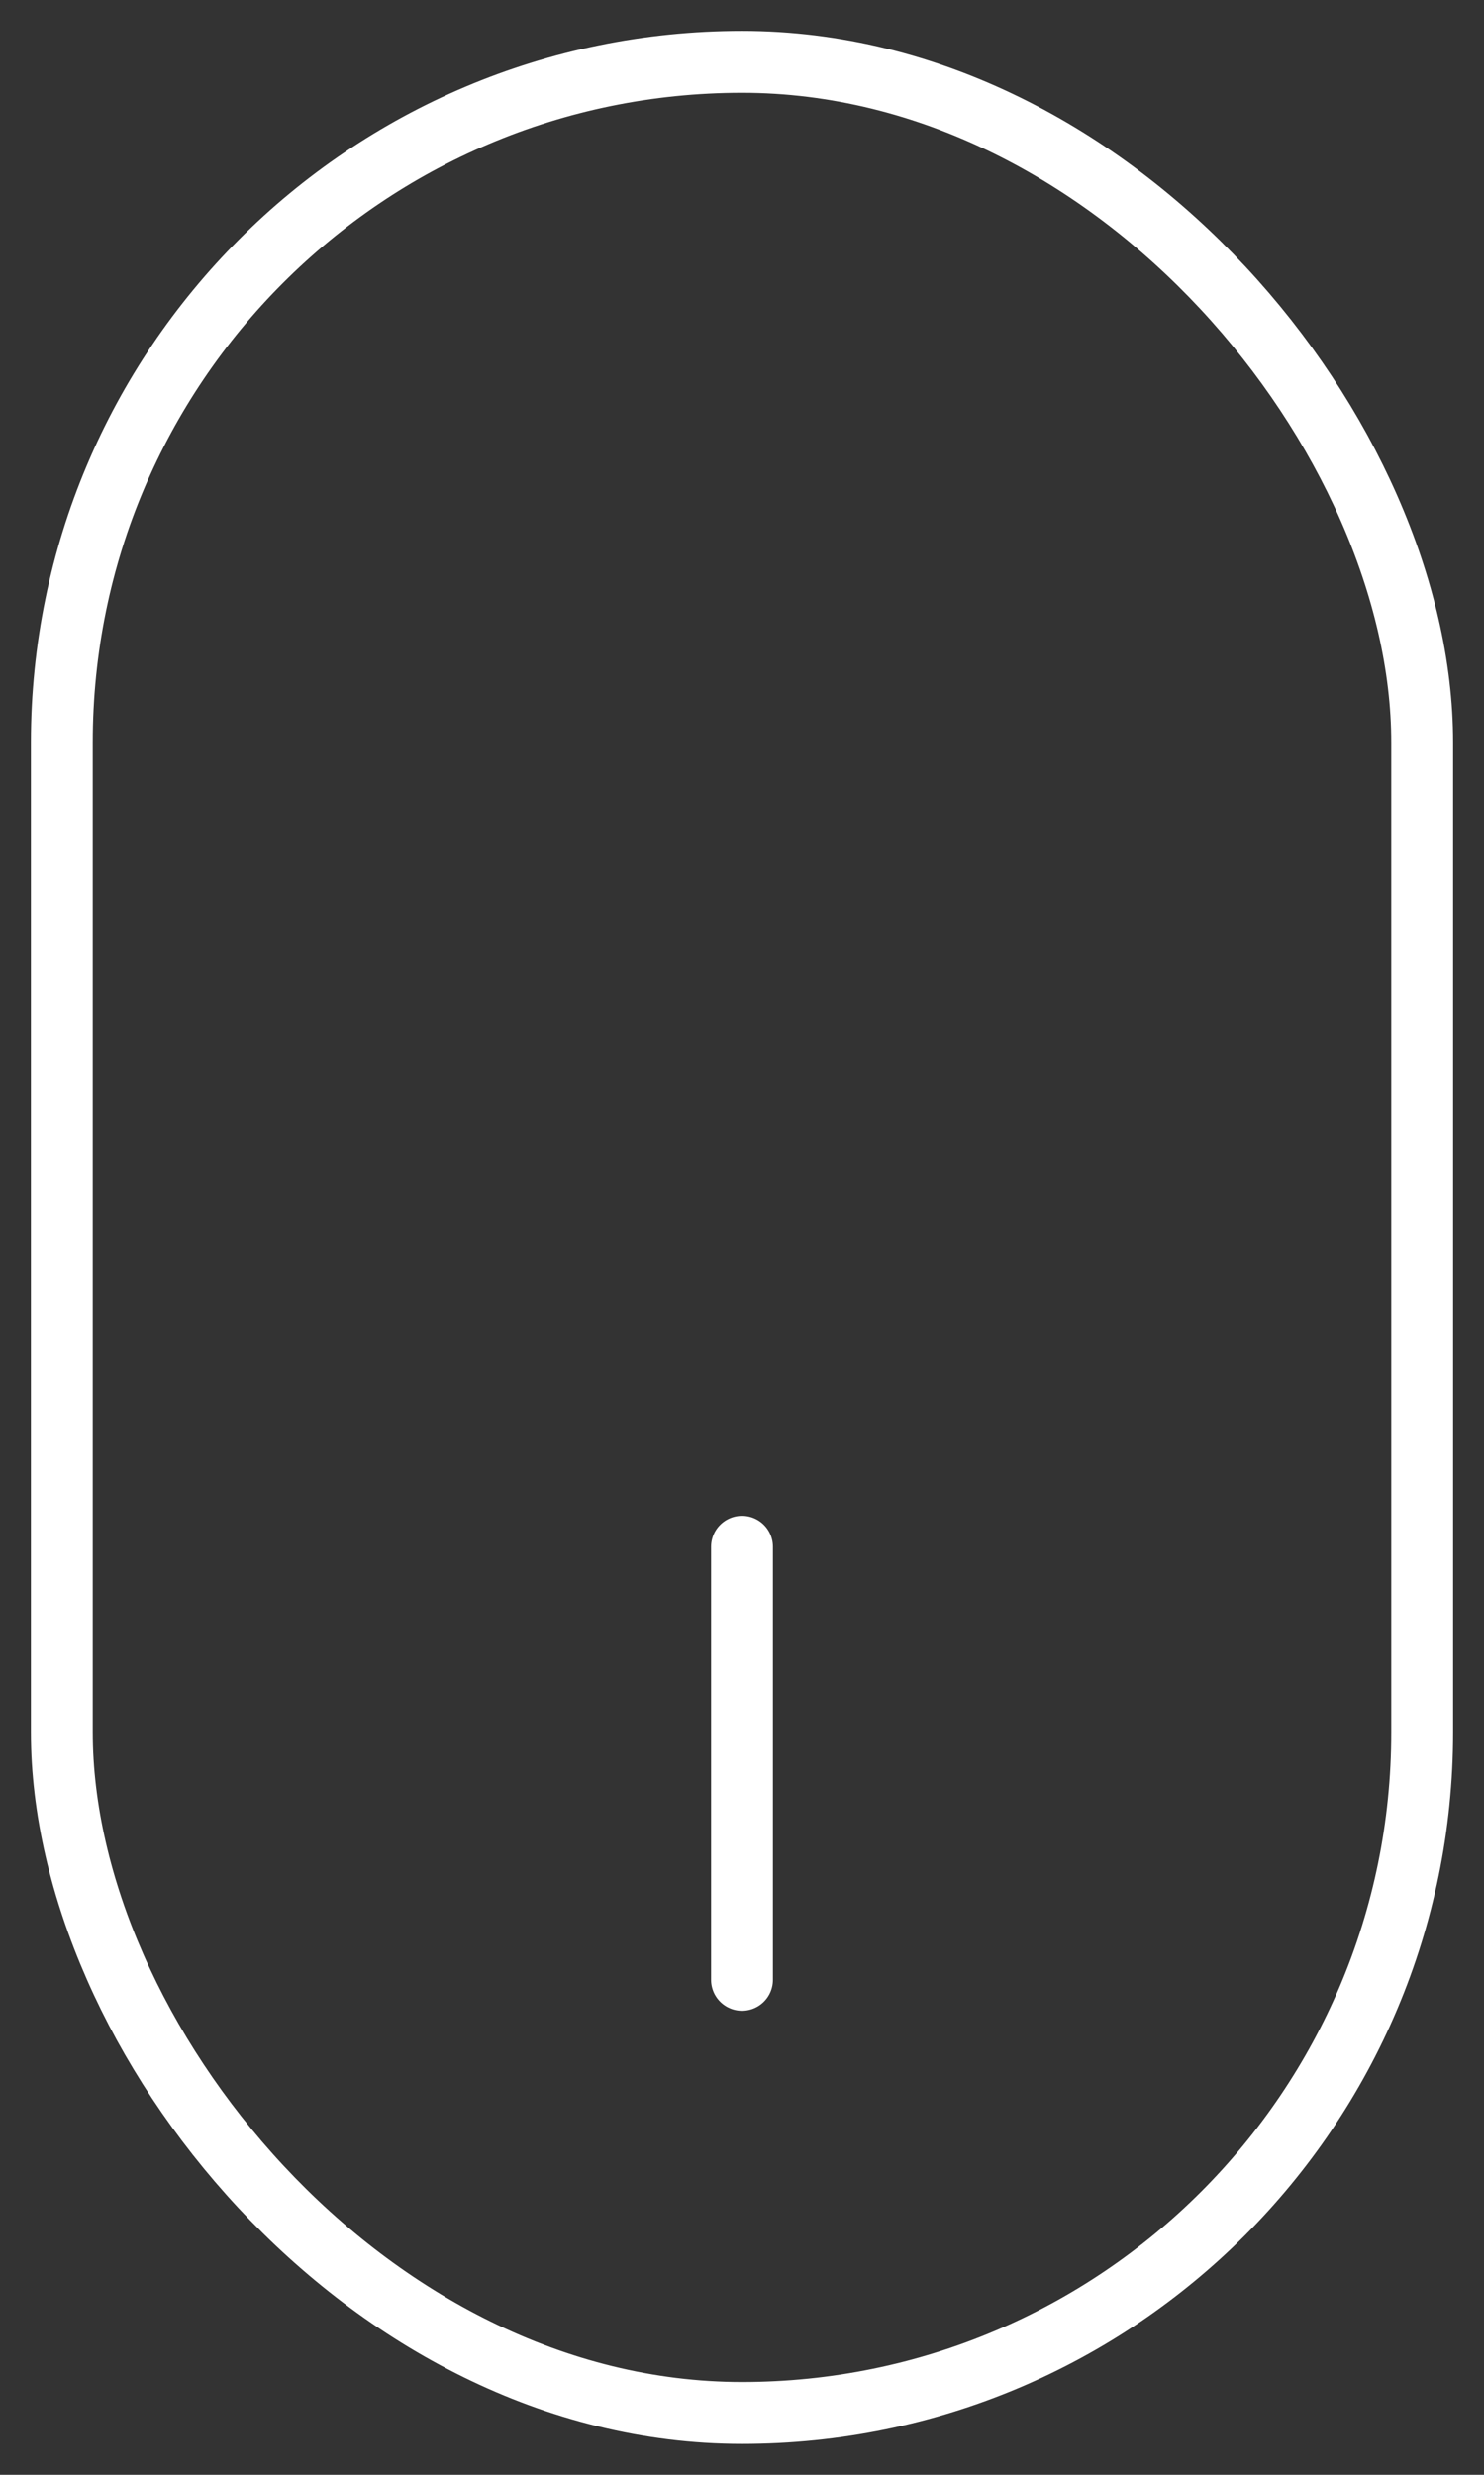 <svg width="24" height="40" viewBox="0 0 24 40" fill="none" xmlns="http://www.w3.org/2000/svg">
<rect x="0" y="0" width="24" height="40" fill="#333333" stroke="none"/>
<rect x="1" y="1" width="22" height="38" rx="11" stroke="white"/>
<path d="M12 32L12 25" stroke="white" stroke-linecap="round"/>
</svg>
